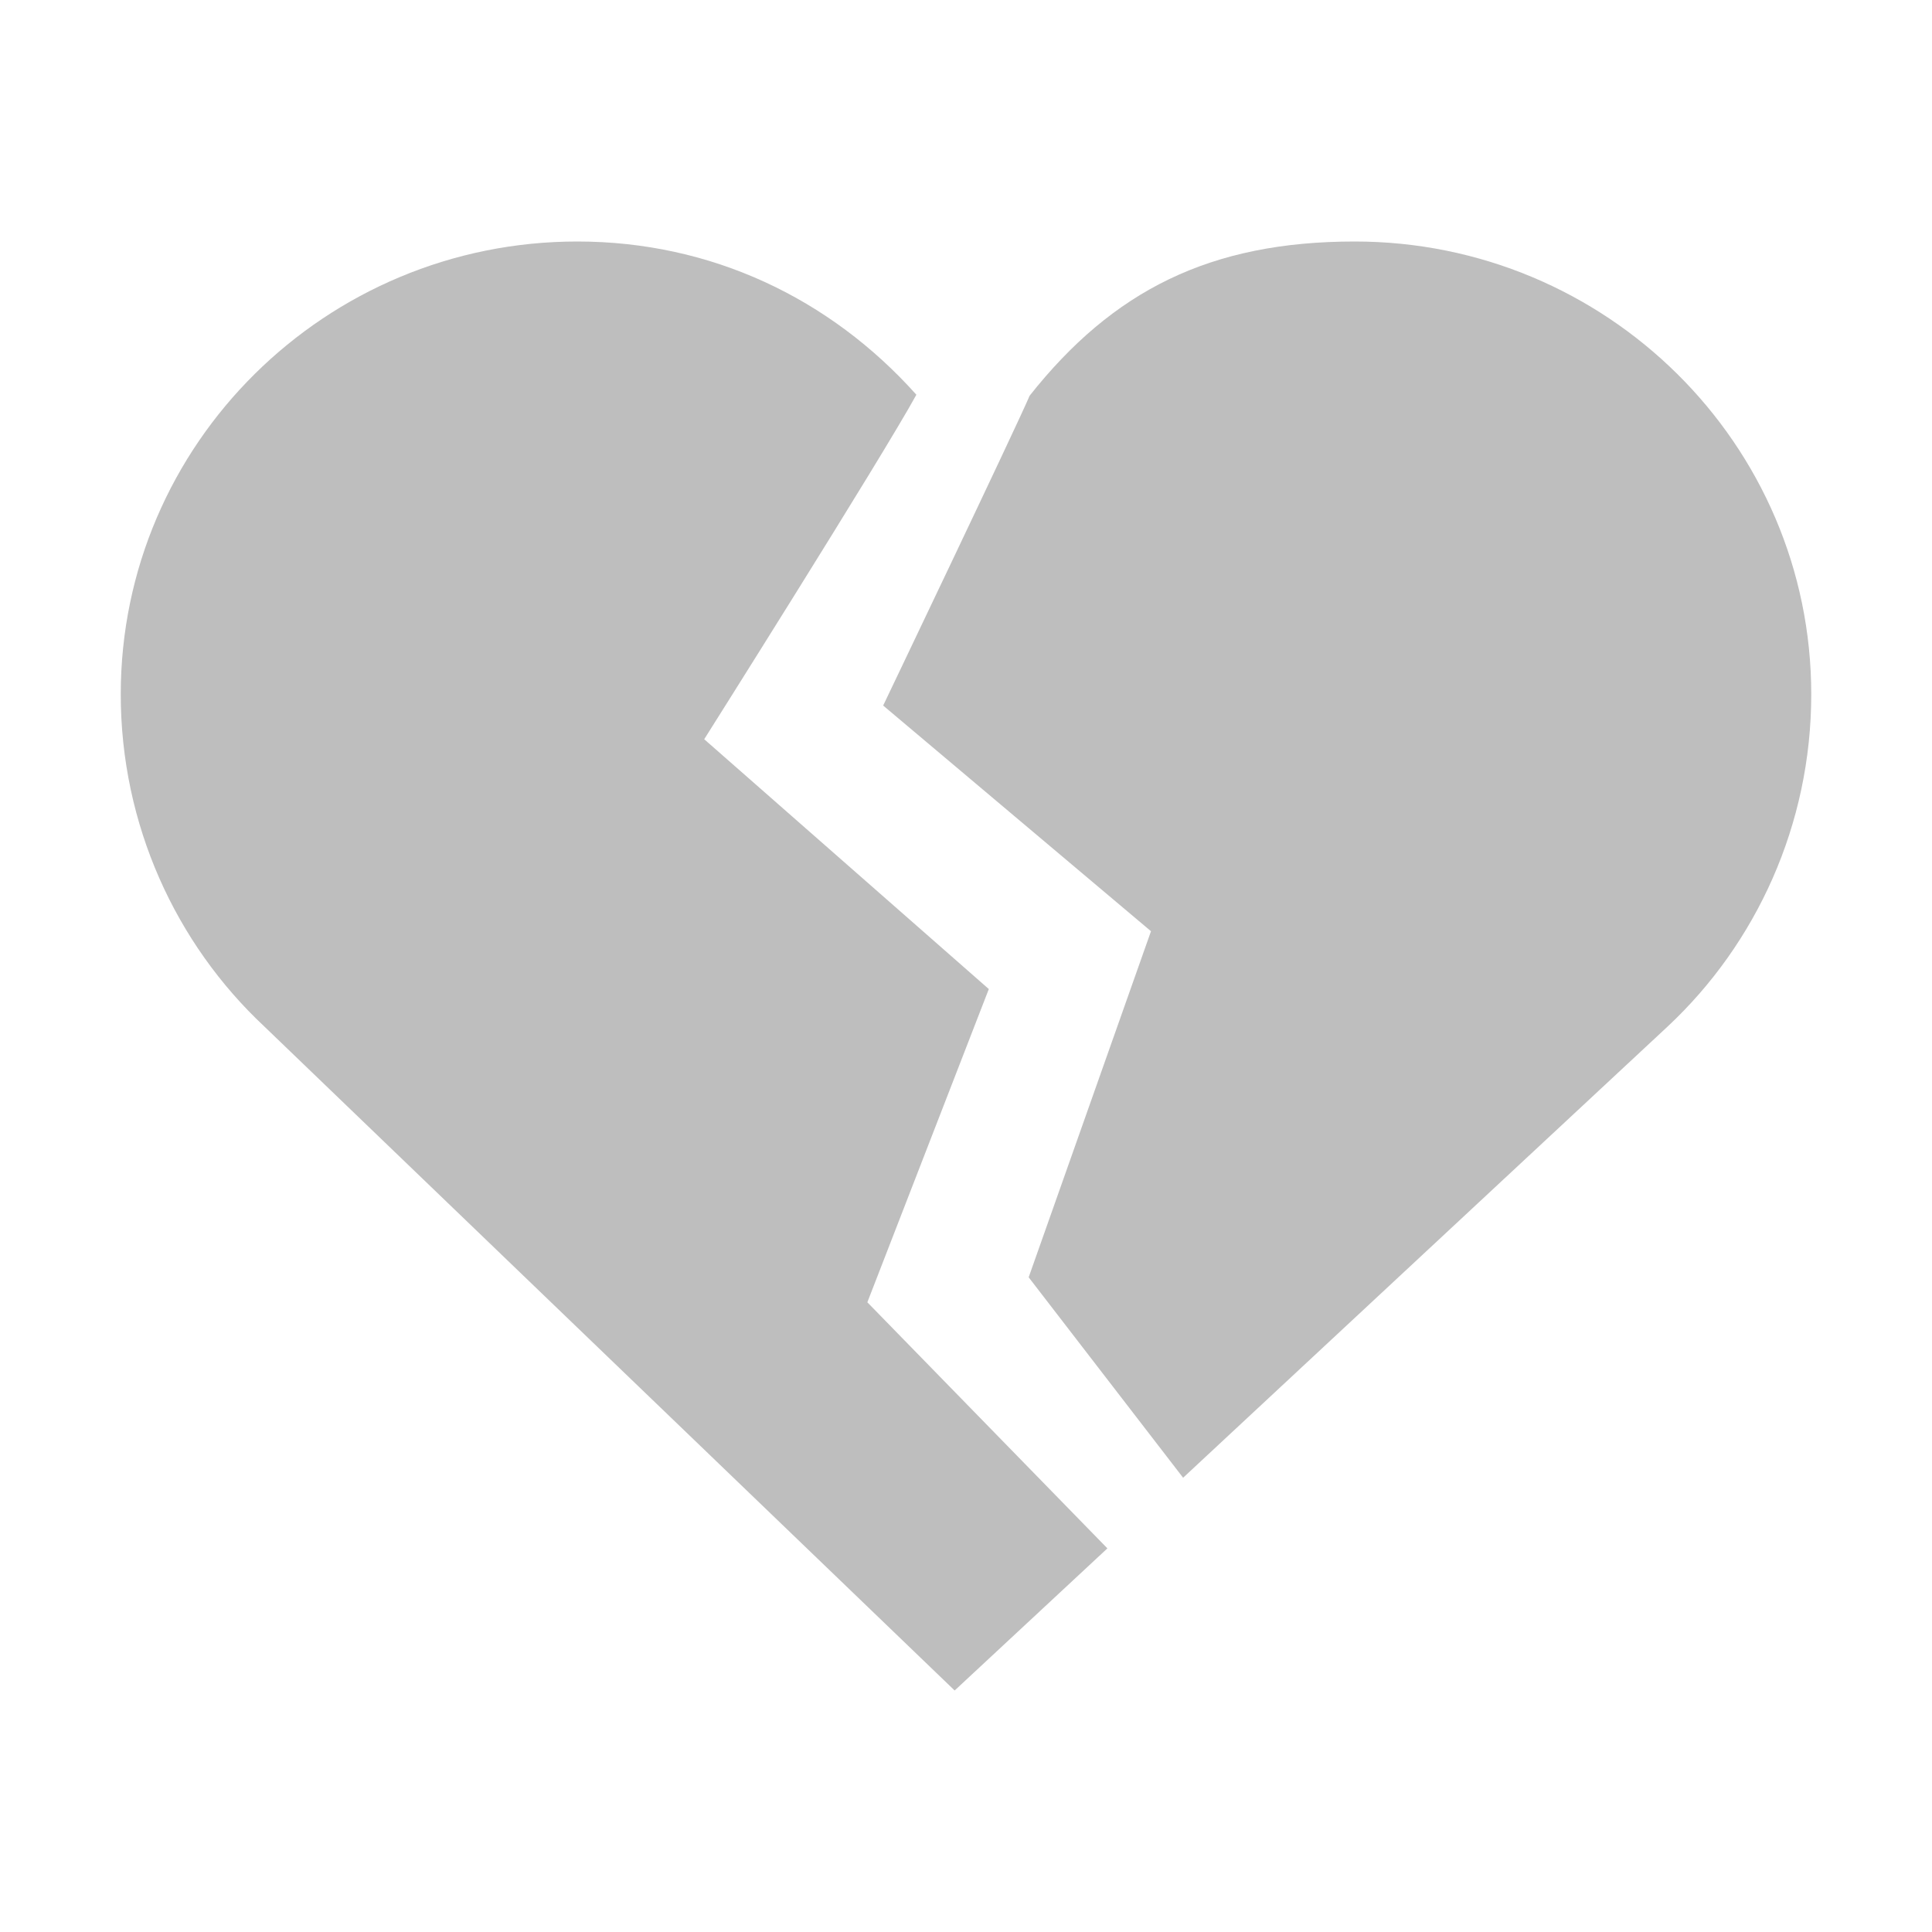 <svg style="clip-rule:evenodd;fill-rule:evenodd;stroke-linejoin:round;stroke-miterlimit:2" version="1.1" viewBox="0 0 16 16" xmlns="http://www.w3.org/2000/svg">
 <path d="m7.314 5.843s1.114-2.33 1.213-2.566c0.688-0.869 1.492-1.277 2.692-1.277 2.082 0 3.781 1.675 3.781 3.75 0 1.08-0.456 2.065-1.188 2.75l-4.014 3.738-1.279-1.66 1.013-2.866-2.218-1.869z" style="fill:#bebebe"/>
 <path d="m9.171 12.823l-1.265 1.177-5.718-5.5c-0.732-0.685-1.188-1.67-1.188-2.75 0-2.075 1.699-3.75 3.781-3.75 1.106 0 2.093 0.469 2.808 1.269-0.288 0.525-1.757 2.853-1.757 2.853l2.357 2.069-1.006 2.594 1.988 2.038z" style="fill:#bebebe"/>
</svg>

